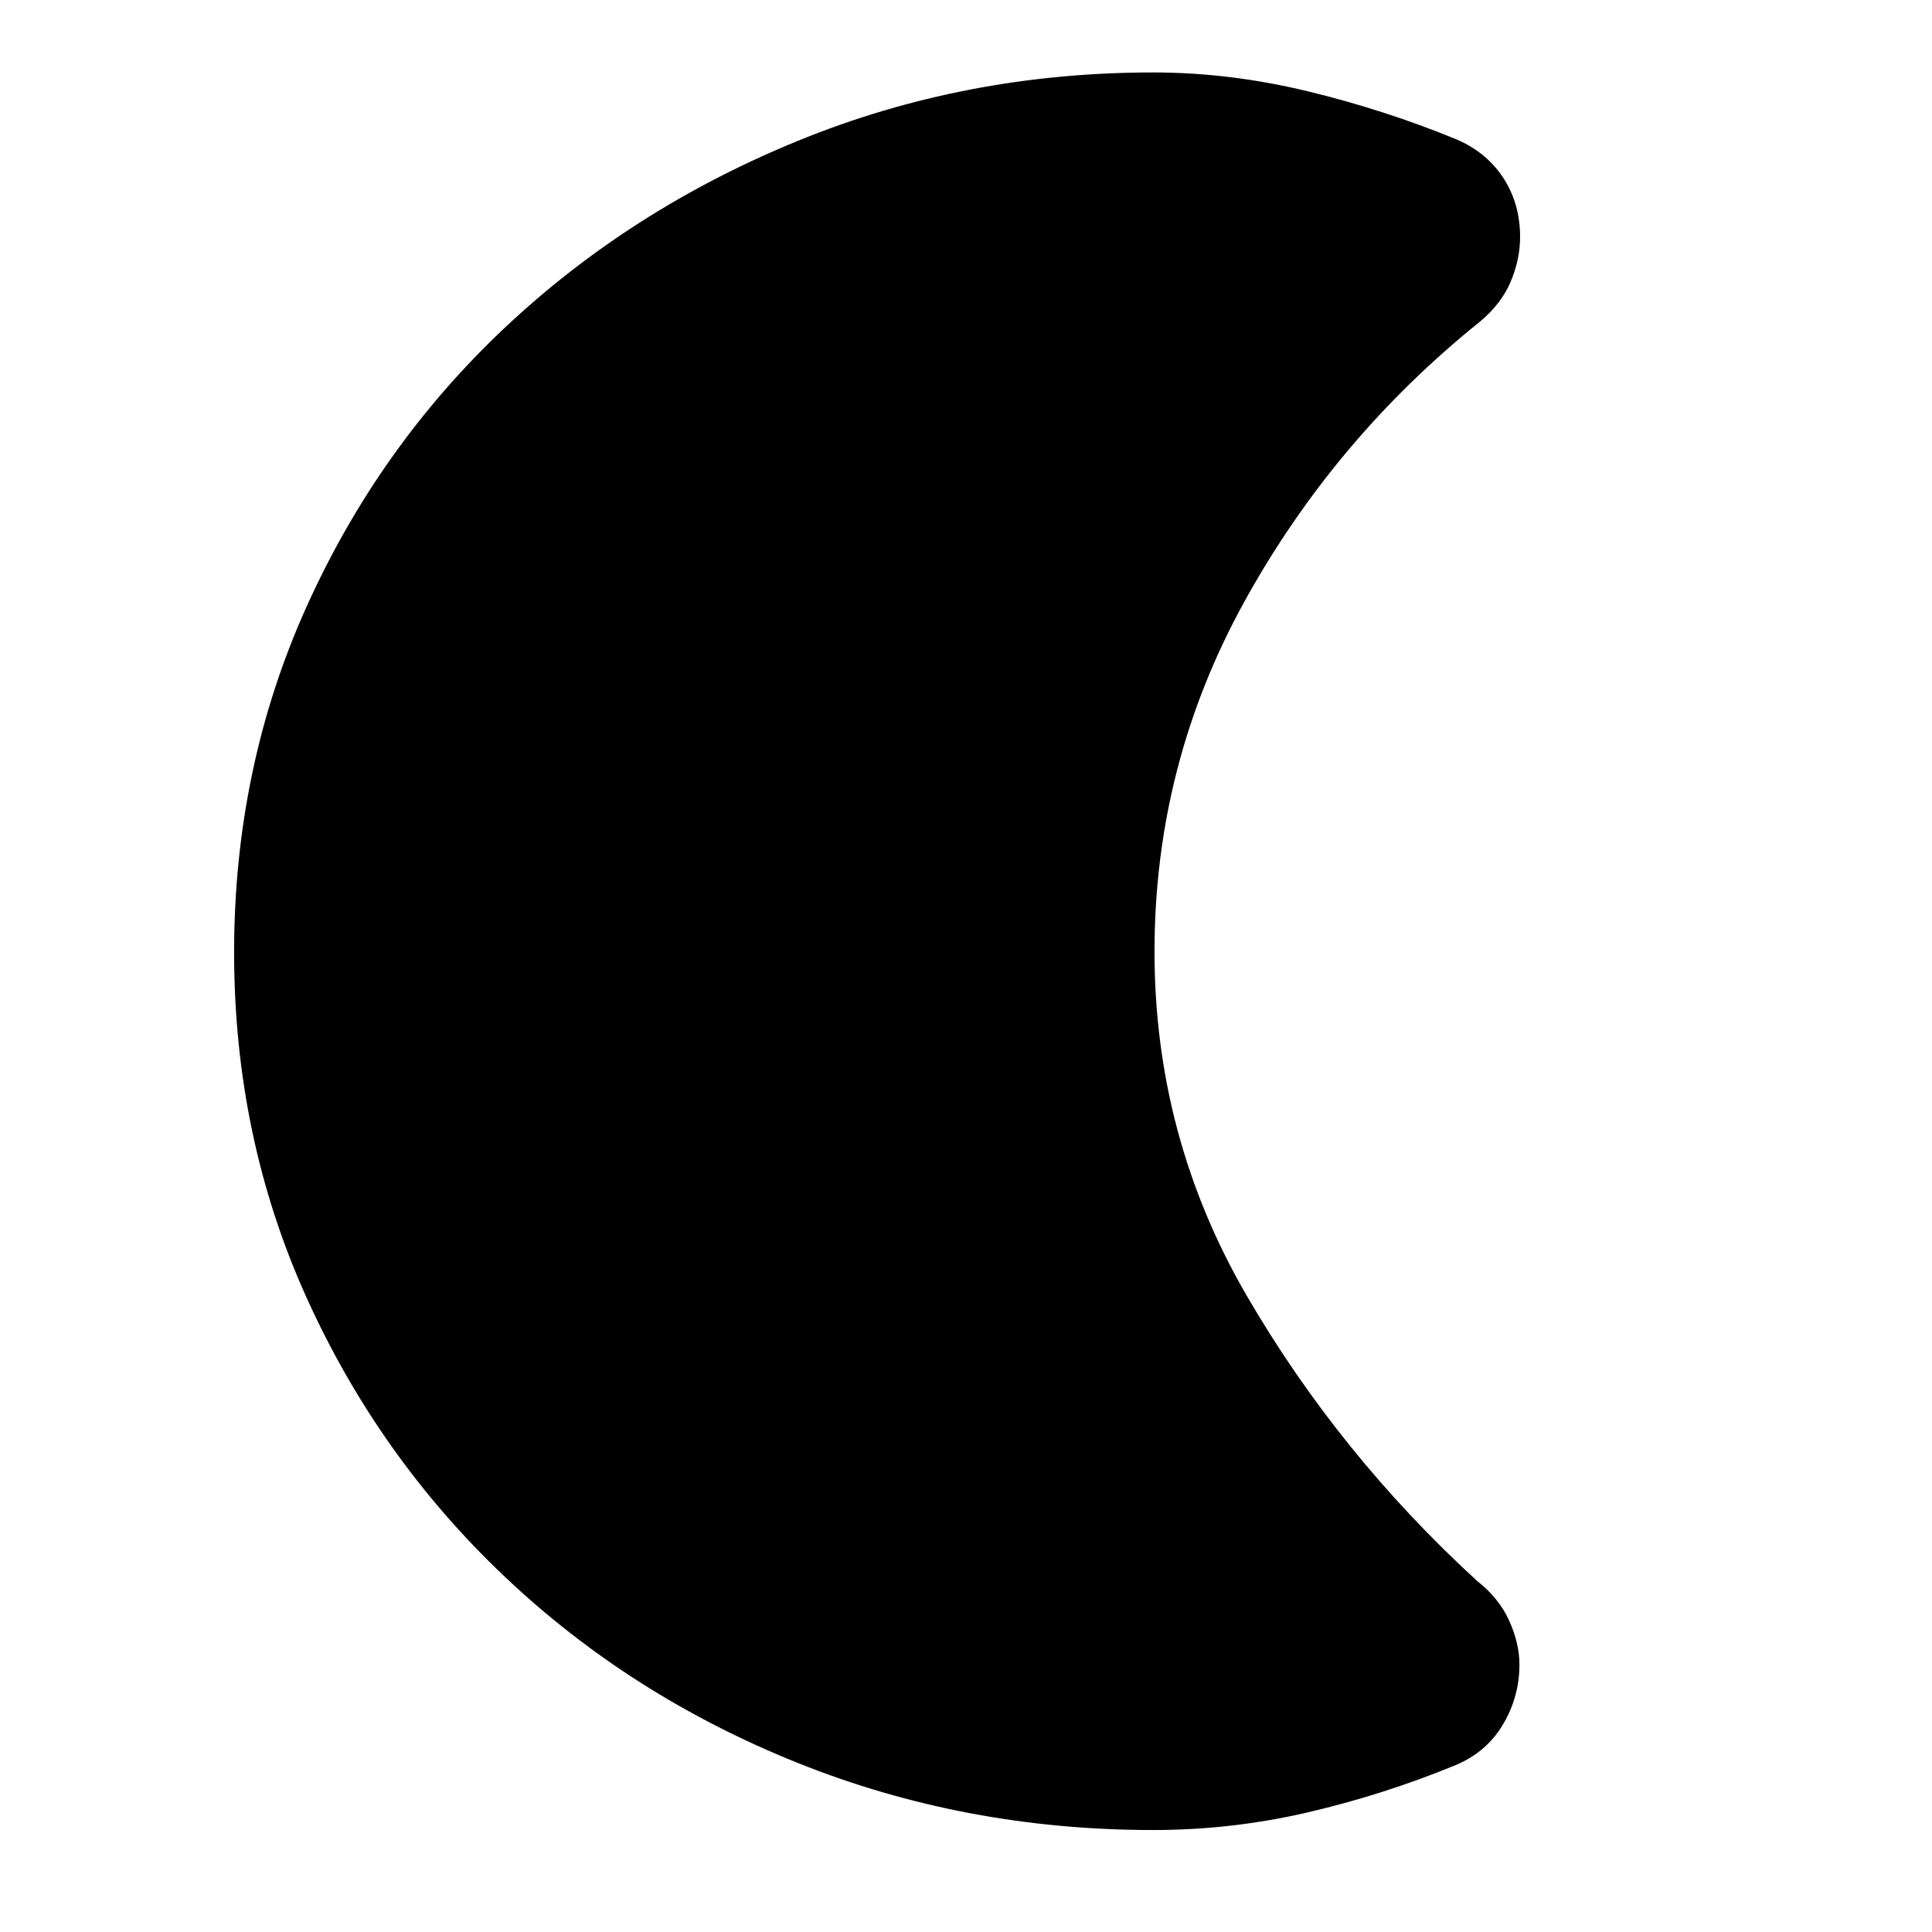 <svg xmlns="http://www.w3.org/2000/svg" height="40" viewBox="0 -960 960 960" width="40"><path d="M573-50.67q-93.39 0-176.46-33.28-83.08-33.27-145.7-92.56-62.62-59.29-98.56-138.81-35.95-79.52-35.95-171.43 0-91.91 35.95-171.68 35.94-79.77 98.56-138.73 62.62-58.95 145.7-92.89Q479.61-924 573-924q38 0 76.67 9.33 38.66 9.34 74.57 24.14Q739-884 747.17-871.31q8.16 12.69 8.16 29.04 0 11.08-4.66 22.18Q746-809 735.33-800.14 663-742 618.33-661.06q-44.66 80.95-44.66 173.89 0 92.17 45.83 171Q665.33-237.33 734-174.4q10.8 8.43 15.9 19.71 5.1 11.28 5.1 21.76 0 16.21-8.33 30.07-8.34 13.86-24 20.19-35.73 14.63-73.27 23.32-37.54 8.68-76.4 8.68Z"/></svg>